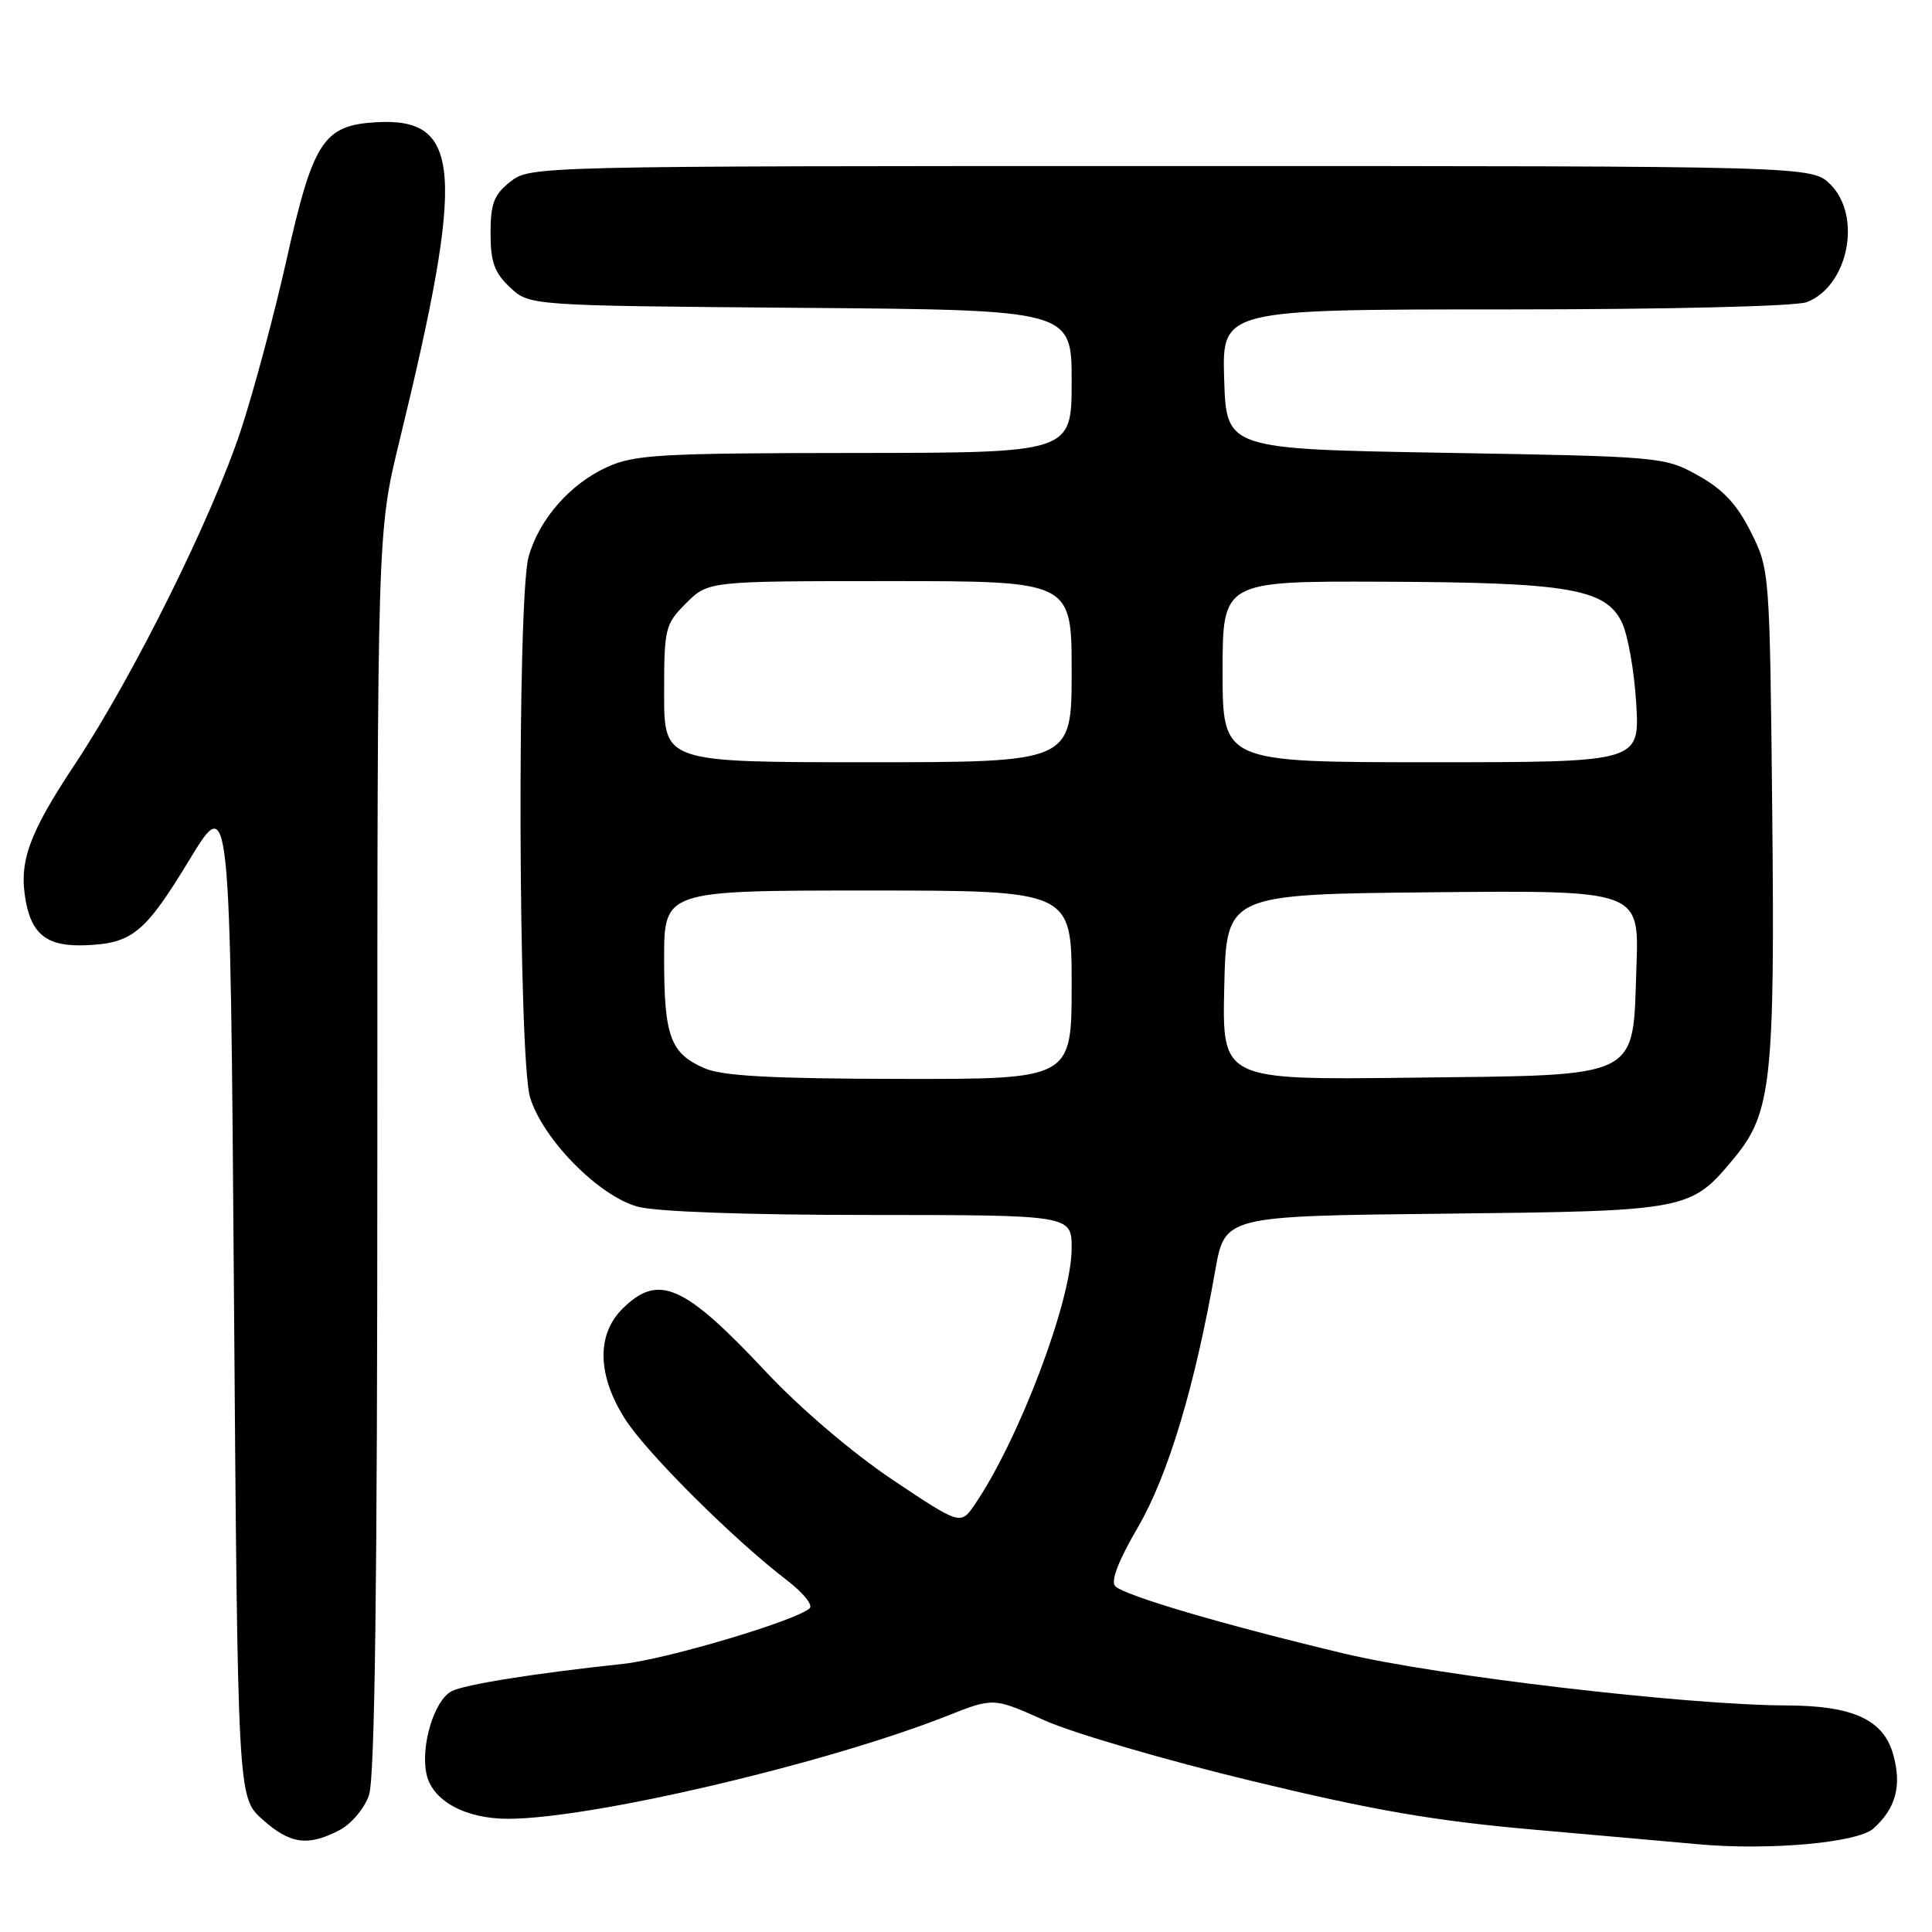 <?xml version="1.0" encoding="UTF-8" standalone="no"?>
<!DOCTYPE svg PUBLIC "-//W3C//DTD SVG 1.1//EN" "http://www.w3.org/Graphics/SVG/1.1/DTD/svg11.dtd" >
<svg xmlns="http://www.w3.org/2000/svg" xmlns:xlink="http://www.w3.org/1999/xlink" version="1.1" viewBox="0 0 256 256">
 <g >
 <path fill="currentColor"
d=" M 248.24 242.29 C 251.21 239.62 252.01 236.63 250.87 232.51 C 249.60 227.88 245.55 226.01 236.78 225.98 C 223.45 225.94 190.43 222.06 178.00 219.08 C 161.95 215.24 149.03 211.43 147.78 210.18 C 147.14 209.54 148.17 206.84 150.79 202.35 C 154.78 195.48 158.30 183.80 161.03 168.32 C 162.30 161.13 162.30 161.13 191.40 160.82 C 223.85 160.46 224.03 160.43 229.88 153.33 C 234.71 147.47 235.19 142.99 234.83 107.50 C 234.50 75.68 234.49 75.47 232.00 70.50 C 230.15 66.81 228.32 64.85 225.00 63.00 C 220.56 60.53 220.12 60.49 191.50 60.00 C 162.50 59.50 162.50 59.50 162.21 50.25 C 161.92 41.00 161.92 41.00 199.40 41.00 C 220.84 41.00 237.95 40.59 239.39 40.04 C 244.89 37.95 246.77 28.68 242.55 24.45 C 240.09 22.00 240.09 22.00 155.18 22.00 C 70.79 22.00 70.25 22.01 67.63 24.07 C 65.45 25.79 65.00 26.95 65.00 30.90 C 65.00 34.71 65.51 36.13 67.58 38.08 C 70.16 40.50 70.16 40.50 106.08 40.79 C 142.00 41.07 142.00 41.07 142.00 50.54 C 142.00 60.00 142.00 60.00 113.25 60.02 C 87.52 60.04 84.08 60.24 80.46 61.88 C 75.53 64.12 71.43 68.81 70.04 73.78 C 68.51 79.31 68.67 140.16 70.23 145.38 C 71.89 150.92 79.32 158.48 84.50 159.89 C 86.93 160.56 99.00 160.99 115.25 160.99 C 142.00 161.00 142.00 161.00 142.00 165.42 C 142.00 172.30 135.05 190.69 129.20 199.30 C 127.29 202.11 127.29 202.11 118.26 196.07 C 112.95 192.51 106.05 186.63 101.49 181.77 C 90.60 170.15 87.23 168.68 82.45 173.45 C 79.01 176.89 79.16 182.29 82.84 188.05 C 85.70 192.54 97.28 204.06 104.30 209.41 C 106.38 211.01 107.73 212.66 107.30 213.09 C 105.68 214.69 88.31 219.87 82.50 220.48 C 70.95 221.71 61.49 223.21 59.83 224.10 C 57.52 225.32 55.70 231.37 56.52 235.10 C 57.29 238.62 61.66 241.00 67.32 241.00 C 78.36 241.00 109.52 233.69 125.58 227.33 C 131.65 224.93 131.65 224.93 138.41 227.96 C 142.13 229.63 154.47 233.24 165.84 235.98 C 182.10 239.91 190.12 241.29 203.50 242.46 C 212.85 243.29 222.53 244.14 225.00 244.37 C 234.40 245.23 246.15 244.17 248.24 242.29 Z  M 44.94 242.53 C 46.53 241.71 48.27 239.66 48.89 237.88 C 49.67 235.65 50.00 210.10 50.00 152.58 C 50.00 70.45 50.00 70.45 52.92 58.47 C 61.69 22.50 61.17 15.53 49.80 16.20 C 42.84 16.61 41.47 18.73 37.92 34.63 C 36.33 41.71 33.64 51.74 31.94 56.93 C 28.11 68.56 17.68 89.57 9.95 101.23 C 3.75 110.58 2.45 114.24 3.43 119.48 C 4.26 123.91 6.37 125.45 11.34 125.25 C 17.54 125.00 19.21 123.63 25.10 113.93 C 30.50 105.03 30.50 105.03 31.00 171.60 C 31.50 238.16 31.50 238.16 34.77 241.08 C 38.42 244.35 40.78 244.68 44.94 242.53 Z  M 93.33 141.54 C 88.83 139.58 88.00 137.33 88.00 127.07 C 88.00 118.00 88.00 118.00 115.00 118.00 C 142.00 118.00 142.00 118.00 142.00 130.50 C 142.00 143.00 142.00 143.00 119.25 142.96 C 102.18 142.93 95.71 142.58 93.33 141.54 Z  M 162.22 130.80 C 162.50 118.50 162.50 118.50 189.84 118.23 C 217.19 117.97 217.19 117.97 216.84 127.96 C 216.32 143.18 217.84 142.43 186.94 142.80 C 161.94 143.10 161.94 143.10 162.22 130.80 Z  M 88.00 91.92 C 88.00 83.22 88.12 82.72 90.92 79.92 C 93.85 77.00 93.85 77.00 117.92 77.00 C 142.00 77.00 142.00 77.00 142.00 89.00 C 142.00 101.00 142.00 101.00 115.00 101.00 C 88.00 101.00 88.00 101.00 88.00 91.92 Z  M 162.00 89.00 C 162.00 77.00 162.00 77.00 183.25 77.08 C 207.91 77.17 212.77 78.01 214.92 82.50 C 215.71 84.15 216.56 88.99 216.81 93.25 C 217.26 101.00 217.26 101.00 189.63 101.00 C 162.00 101.00 162.00 101.00 162.00 89.00 Z "/>
</g>
</svg>
